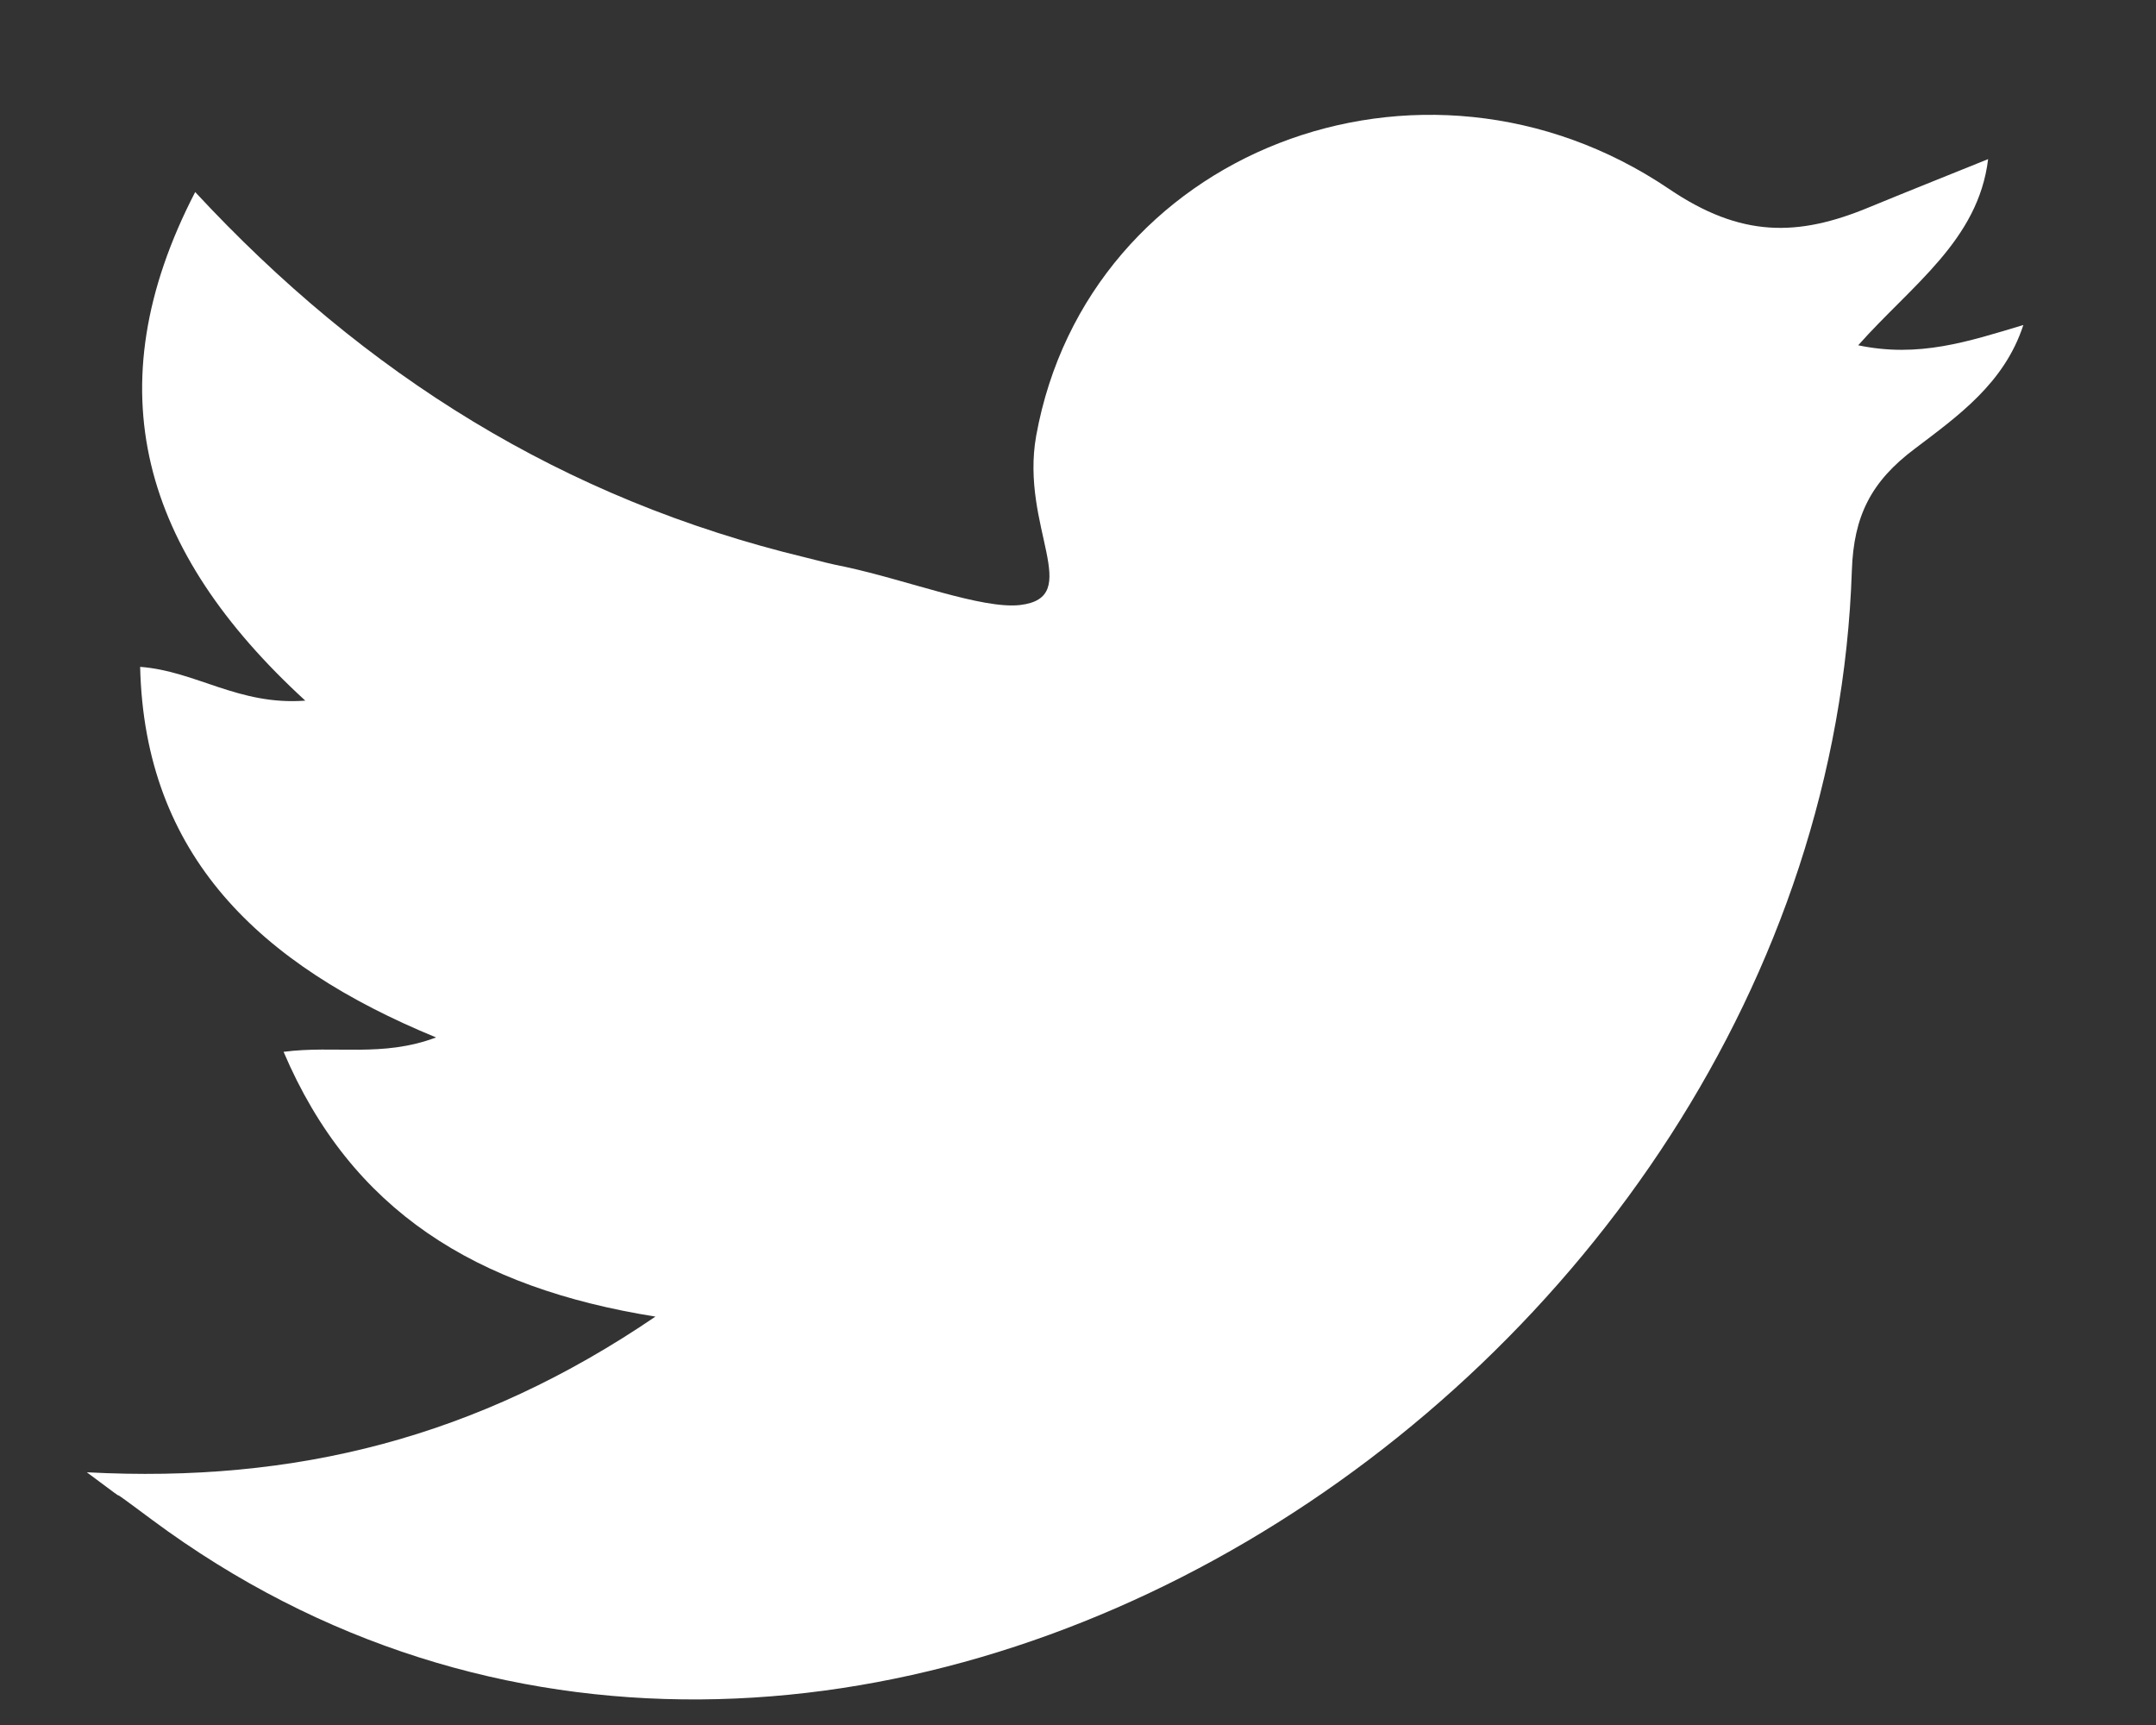<svg width="15" height="12" viewBox="0 0 15 12" fill="none" xmlns="http://www.w3.org/2000/svg">
<rect x="0" y="0" width="15" height="12" fill="#333333" stroke="none"/>
<path d="M0.604 10.242C2.055 10.319 3.323 10.001 4.56 9.159C3.31 8.959 2.444 8.423 1.973 7.317C2.337 7.27 2.657 7.358 3.034 7.217C1.804 6.711 1.006 5.951 0.975 4.639C1.364 4.668 1.659 4.909 2.124 4.874C0.994 3.838 0.648 2.708 1.358 1.336C2.538 2.608 3.919 3.473 5.608 3.879C5.702 3.903 5.79 3.926 5.884 3.944C6.318 4.038 6.832 4.238 7.096 4.209C7.548 4.156 7.096 3.667 7.209 3.032C7.567 1.054 9.89 0.153 11.61 1.313C12.112 1.654 12.508 1.648 13.004 1.442C13.261 1.336 13.525 1.231 13.832 1.107C13.764 1.672 13.299 1.984 12.928 2.402C13.349 2.49 13.688 2.378 14.077 2.261C13.945 2.667 13.619 2.896 13.324 3.12C13.016 3.35 12.897 3.591 12.884 3.968C12.696 9.671 5.784 14.08 1.057 10.572C0.598 10.23 1.044 10.572 0.604 10.242Z" fill="white"/>
</svg>

